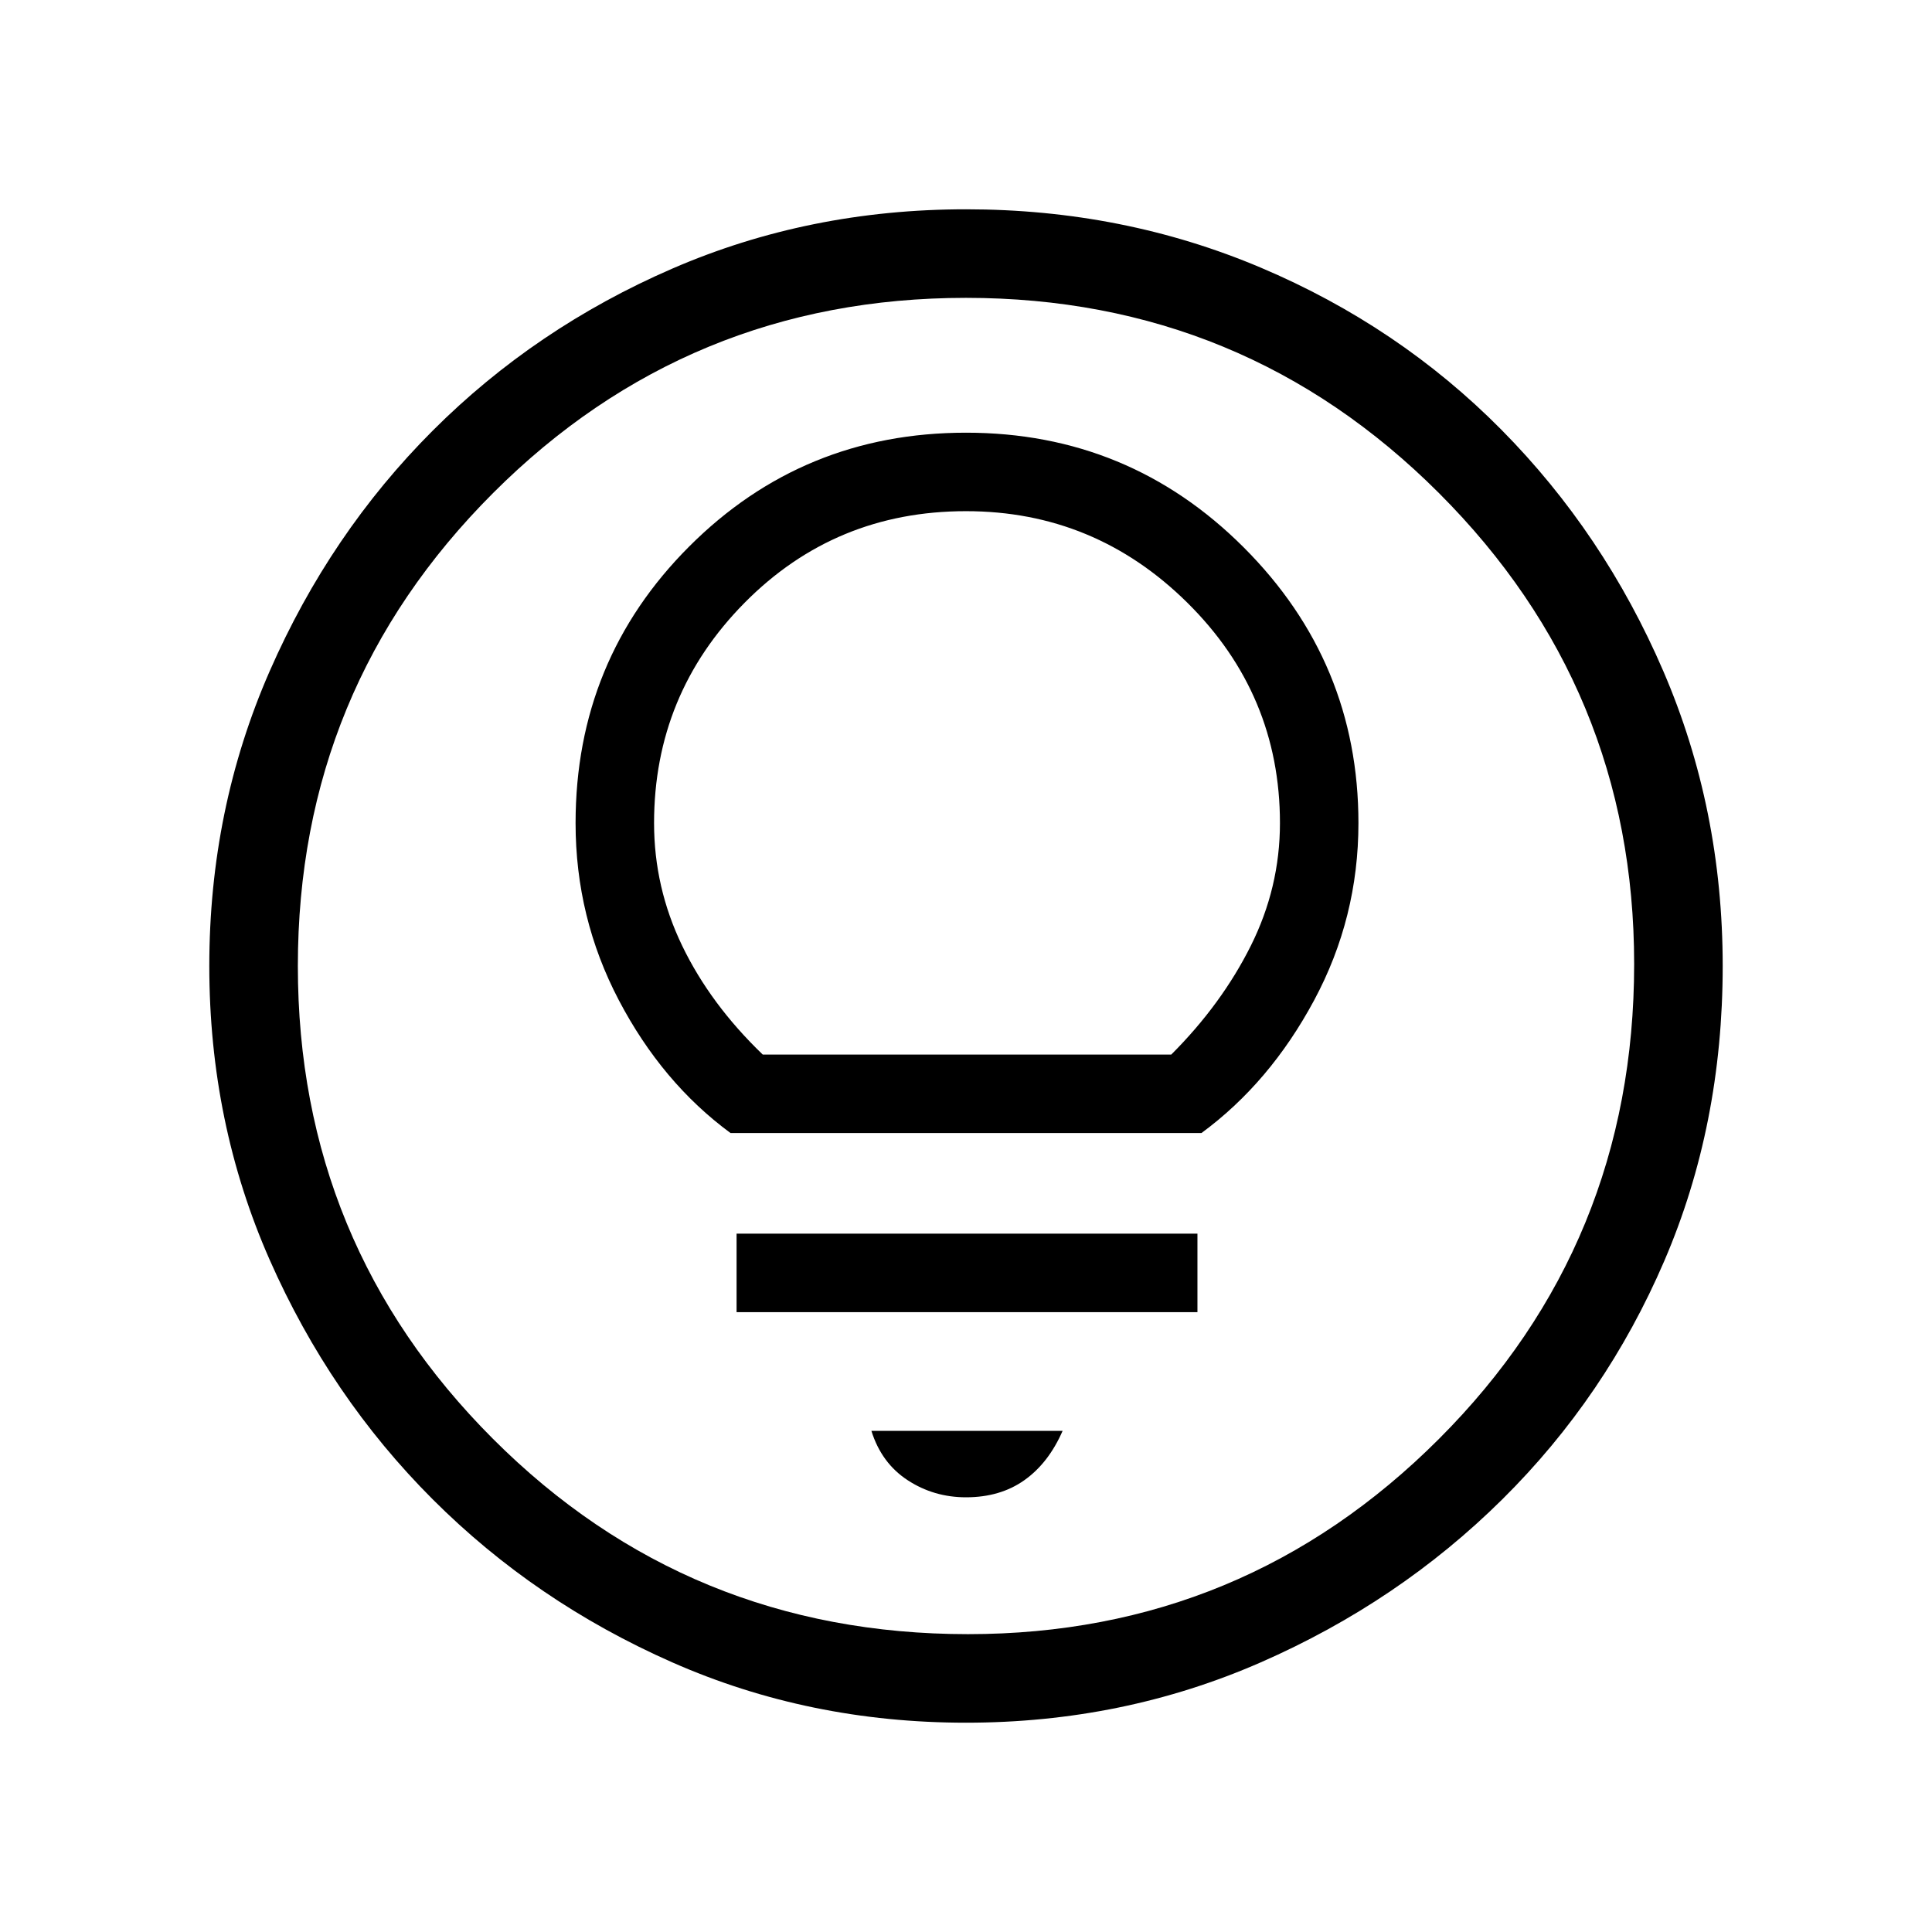 <svg xmlns="http://www.w3.org/2000/svg" height="48" width="48"><path d="M24 37.2q.85 0 1.45-.425t.95-1.225h-4.75q.25.8.9 1.225.65.425 1.45.425Zm-5.7-4.6h11.45v-1.95H18.3Zm-.15-4.45h11.7q1.7-1.25 2.8-3.3 1.1-2.05 1.1-4.4 0-4-2.85-6.85-2.85-2.85-6.9-2.85-4.05 0-6.875 2.825T14.3 20.45q0 2.35 1.075 4.4 1.075 2.05 2.775 3.3Zm.8-1.95q-1.3-1.25-2-2.7-.7-1.45-.7-3.05 0-3.2 2.25-5.475Q20.75 12.7 24 12.7q3.2 0 5.5 2.275t2.3 5.475q0 1.6-.725 3.05-.725 1.45-1.975 2.7ZM24 42.8q-3.9 0-7.3-1.5t-5.95-4.05Q8.2 34.7 6.7 31.3 5.2 27.9 5.2 24t1.5-7.325q1.5-3.425 4.05-5.975t5.95-4.025Q20.1 5.2 24 5.2t7.325 1.45Q34.75 8.1 37.3 10.675t4.025 6Q42.8 20.1 42.8 24q0 3.95-1.45 7.325t-4.025 5.925q-2.575 2.55-6 4.05T24 42.8Zm.05-2.2q6.85 0 11.7-4.85t4.85-11.8q0-6.85-4.85-11.7T24 7.4q-6.9 0-11.75 4.85T7.4 24q0 6.9 4.85 11.75t11.8 4.85ZM24 24Z"/></svg>